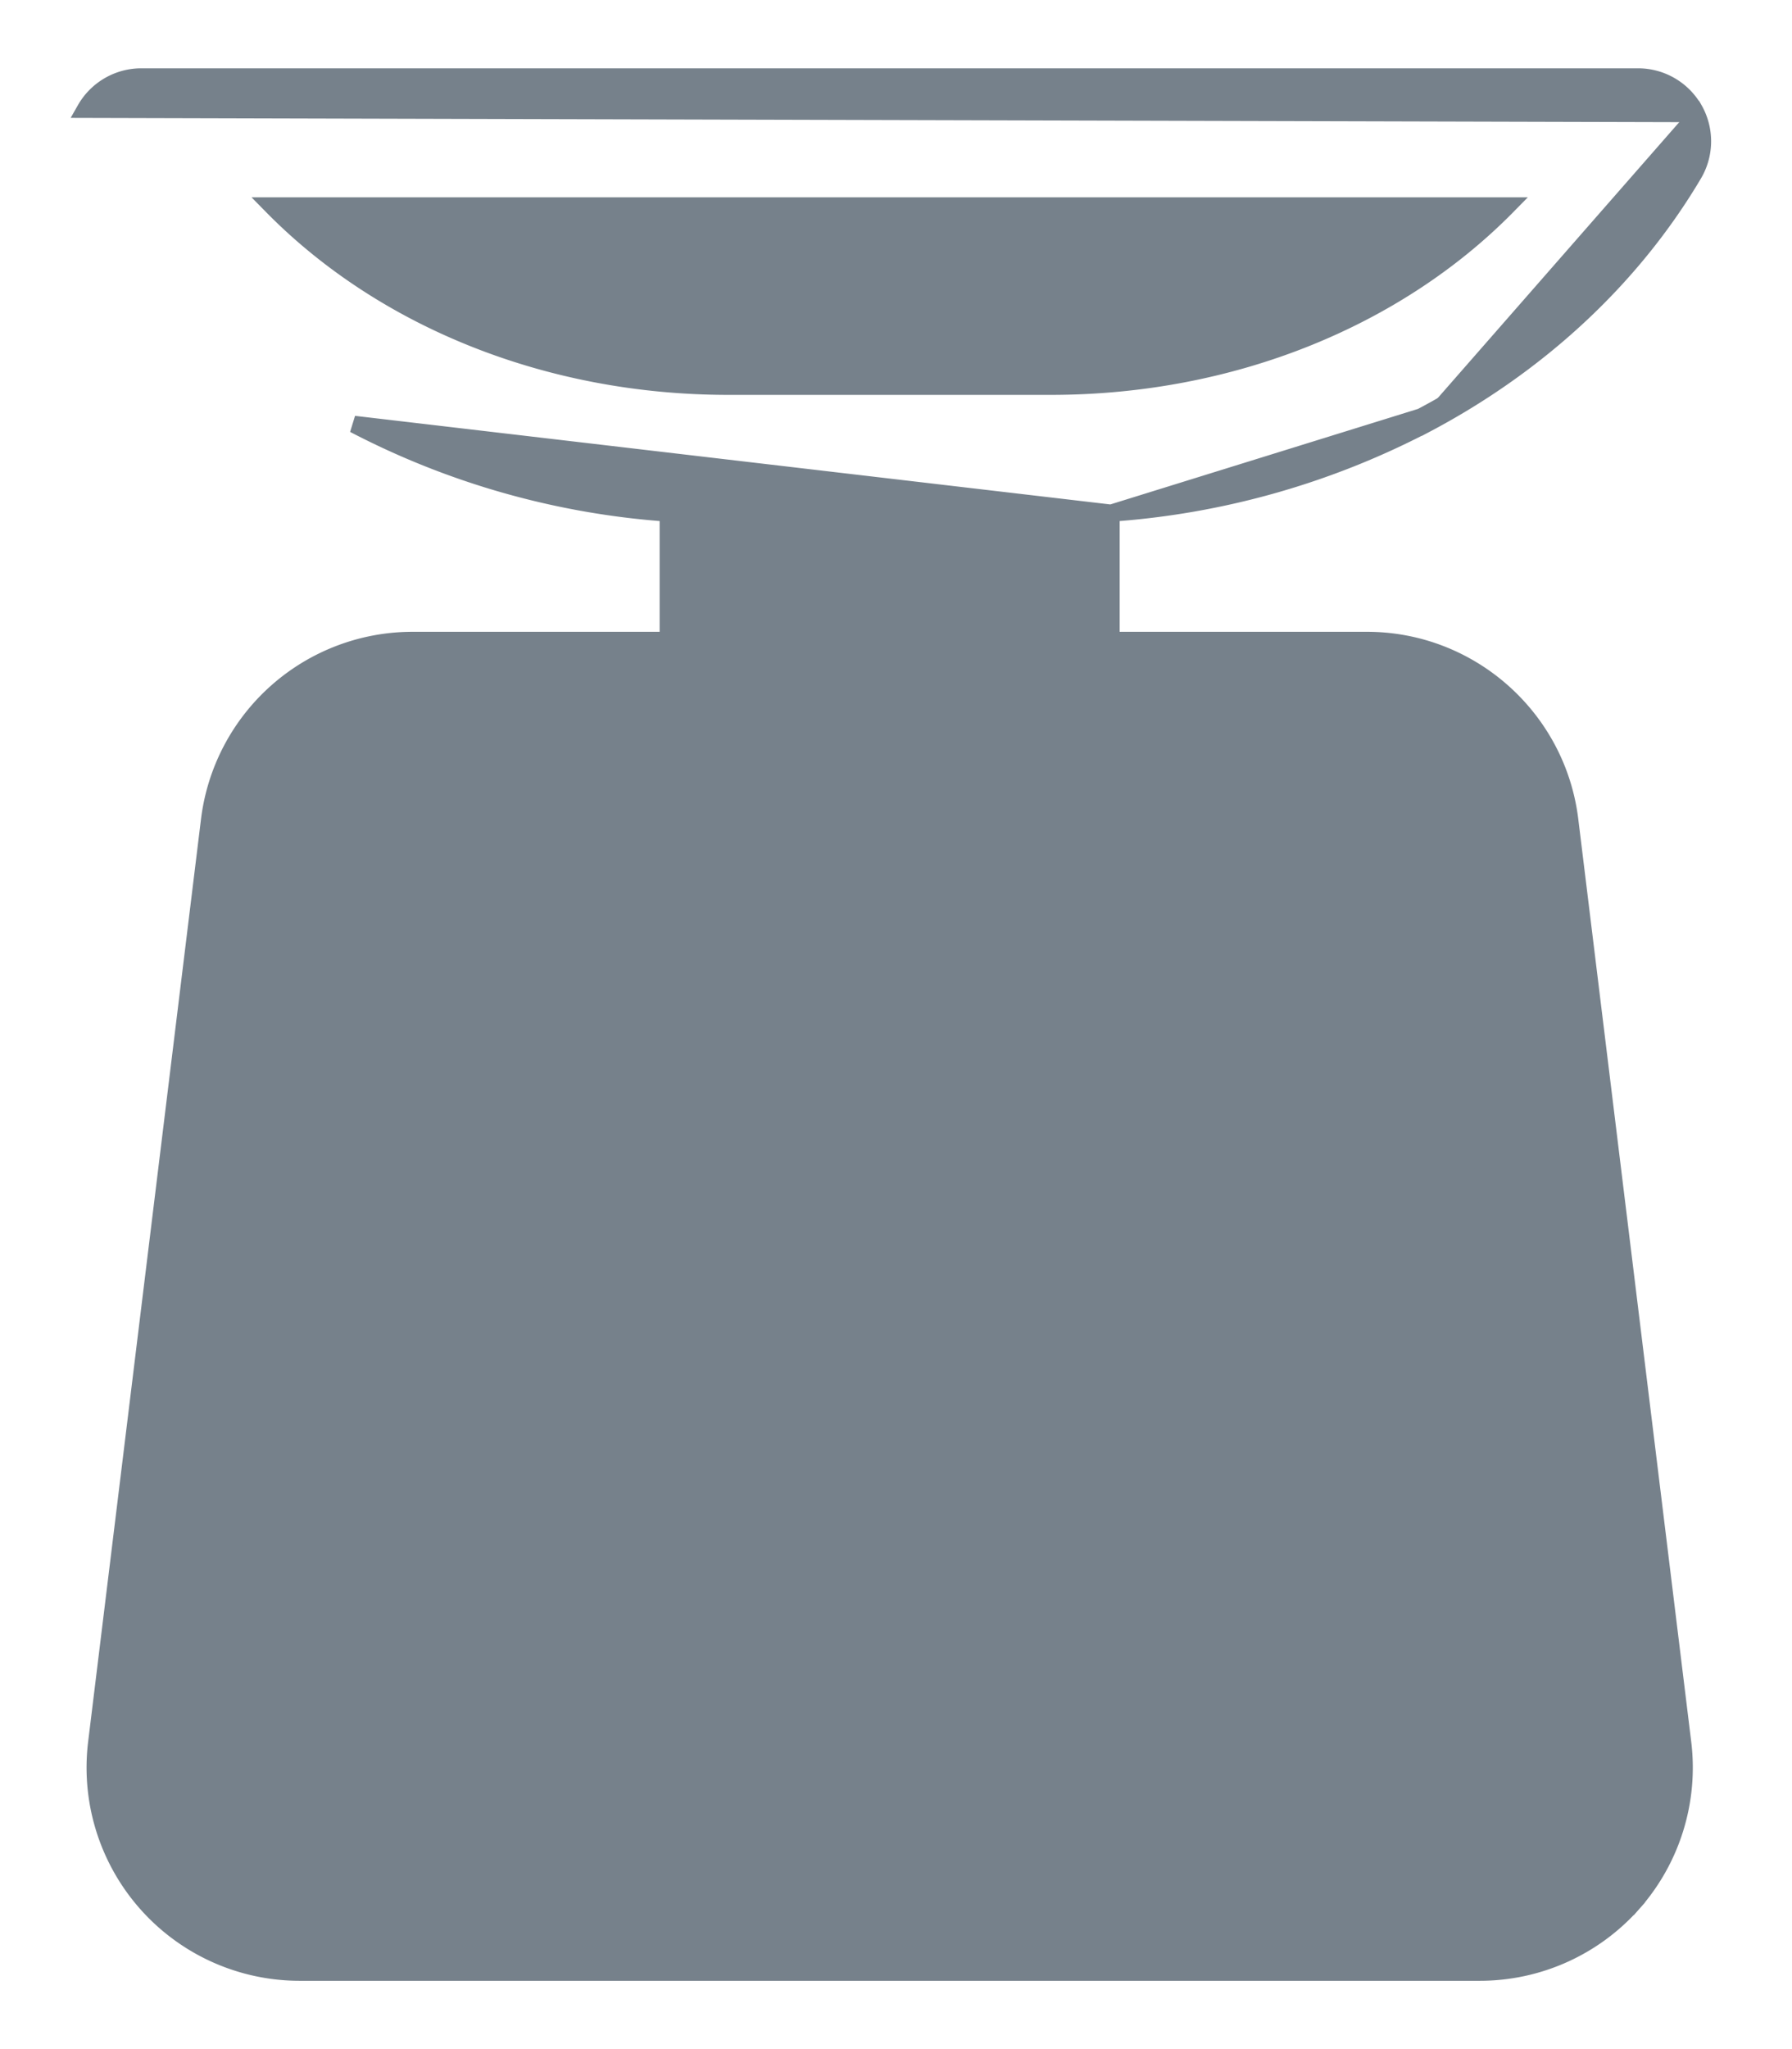 <svg width="21" height="24" fill="none" xmlns="http://www.w3.org/2000/svg"><path d="M19.852 1.281A.755.755 0 0019.195.9H1.655A.755.755 0 001 1.281h0l18.766.05m.087-.05l-.087.05m.087-.05s0 0 0 0l-.087.05m.087-.05a.755.755 0 01-.007.76c-.718 1.212-1.806 2.225-3.143 2.93l-.047-.09m3.11-3.55a.655.655 0 01-.006.658c-.708 1.196-1.782 2.196-3.104 2.893m0 0l.047.088a9.374 9.374 0 01-3.681 1.04m3.634-1.128L13.021 6.01m0 0V7.5h2.998c1.208 0 2.23.905 2.377 2.104l1.324 10.81c.083.68-.13 1.365-.584 1.878l-.075-.066.075.066a2.397 2.397 0 01-1.794.808H3.51a2.397 2.397 0 01-2.378-2.687L2.455 9.604A2.398 2.398 0 014.832 7.5H7.83V6.01a9.371 9.371 0 01-3.681-1.04s0 0 0 0l8.872 1.04zM2.846 21.29h0a.872.872 0 01-.215-.693l1.323-10.81a.886.886 0 01.878-.776H16.02c.446 0 .824.334.878.777l1.323 10.81a.872.872 0 01-.215.693.872.872 0 01-.663.298H3.51a.872.872 0 01-.663-.298zM9.341 7.5V6.036h2.17V7.5H9.34zm2.973-2.975H8.536c-2.11 0-4.047-.788-5.35-2.114h14.48c-1.304 1.326-3.242 2.114-5.352 2.114z" fill="#76818B" stroke="#76818B" stroke-width=".2"/><path d="M10.426 9.83a5.477 5.477 0 00-5.471 5.47 5.477 5.477 0 005.47 5.471 5.477 5.477 0 005.472-5.471 5.477 5.477 0 00-5.471-5.47zm0 9.43a3.965 3.965 0 01-3.96-3.96 3.965 3.965 0 013.96-3.96 3.965 3.965 0 013.96 3.96 3.965 3.965 0 01-3.96 3.96z" fill="#76818B" stroke="#76818B" stroke-width=".2"/><path d="M10.96 15.834h0a.756.756 0 00-1.068-1.068l-1.578 1.578a.755.755 0 101.068 1.068l1.578-1.578z" fill="#76818B" stroke="#76818B" stroke-width=".2"/></svg>